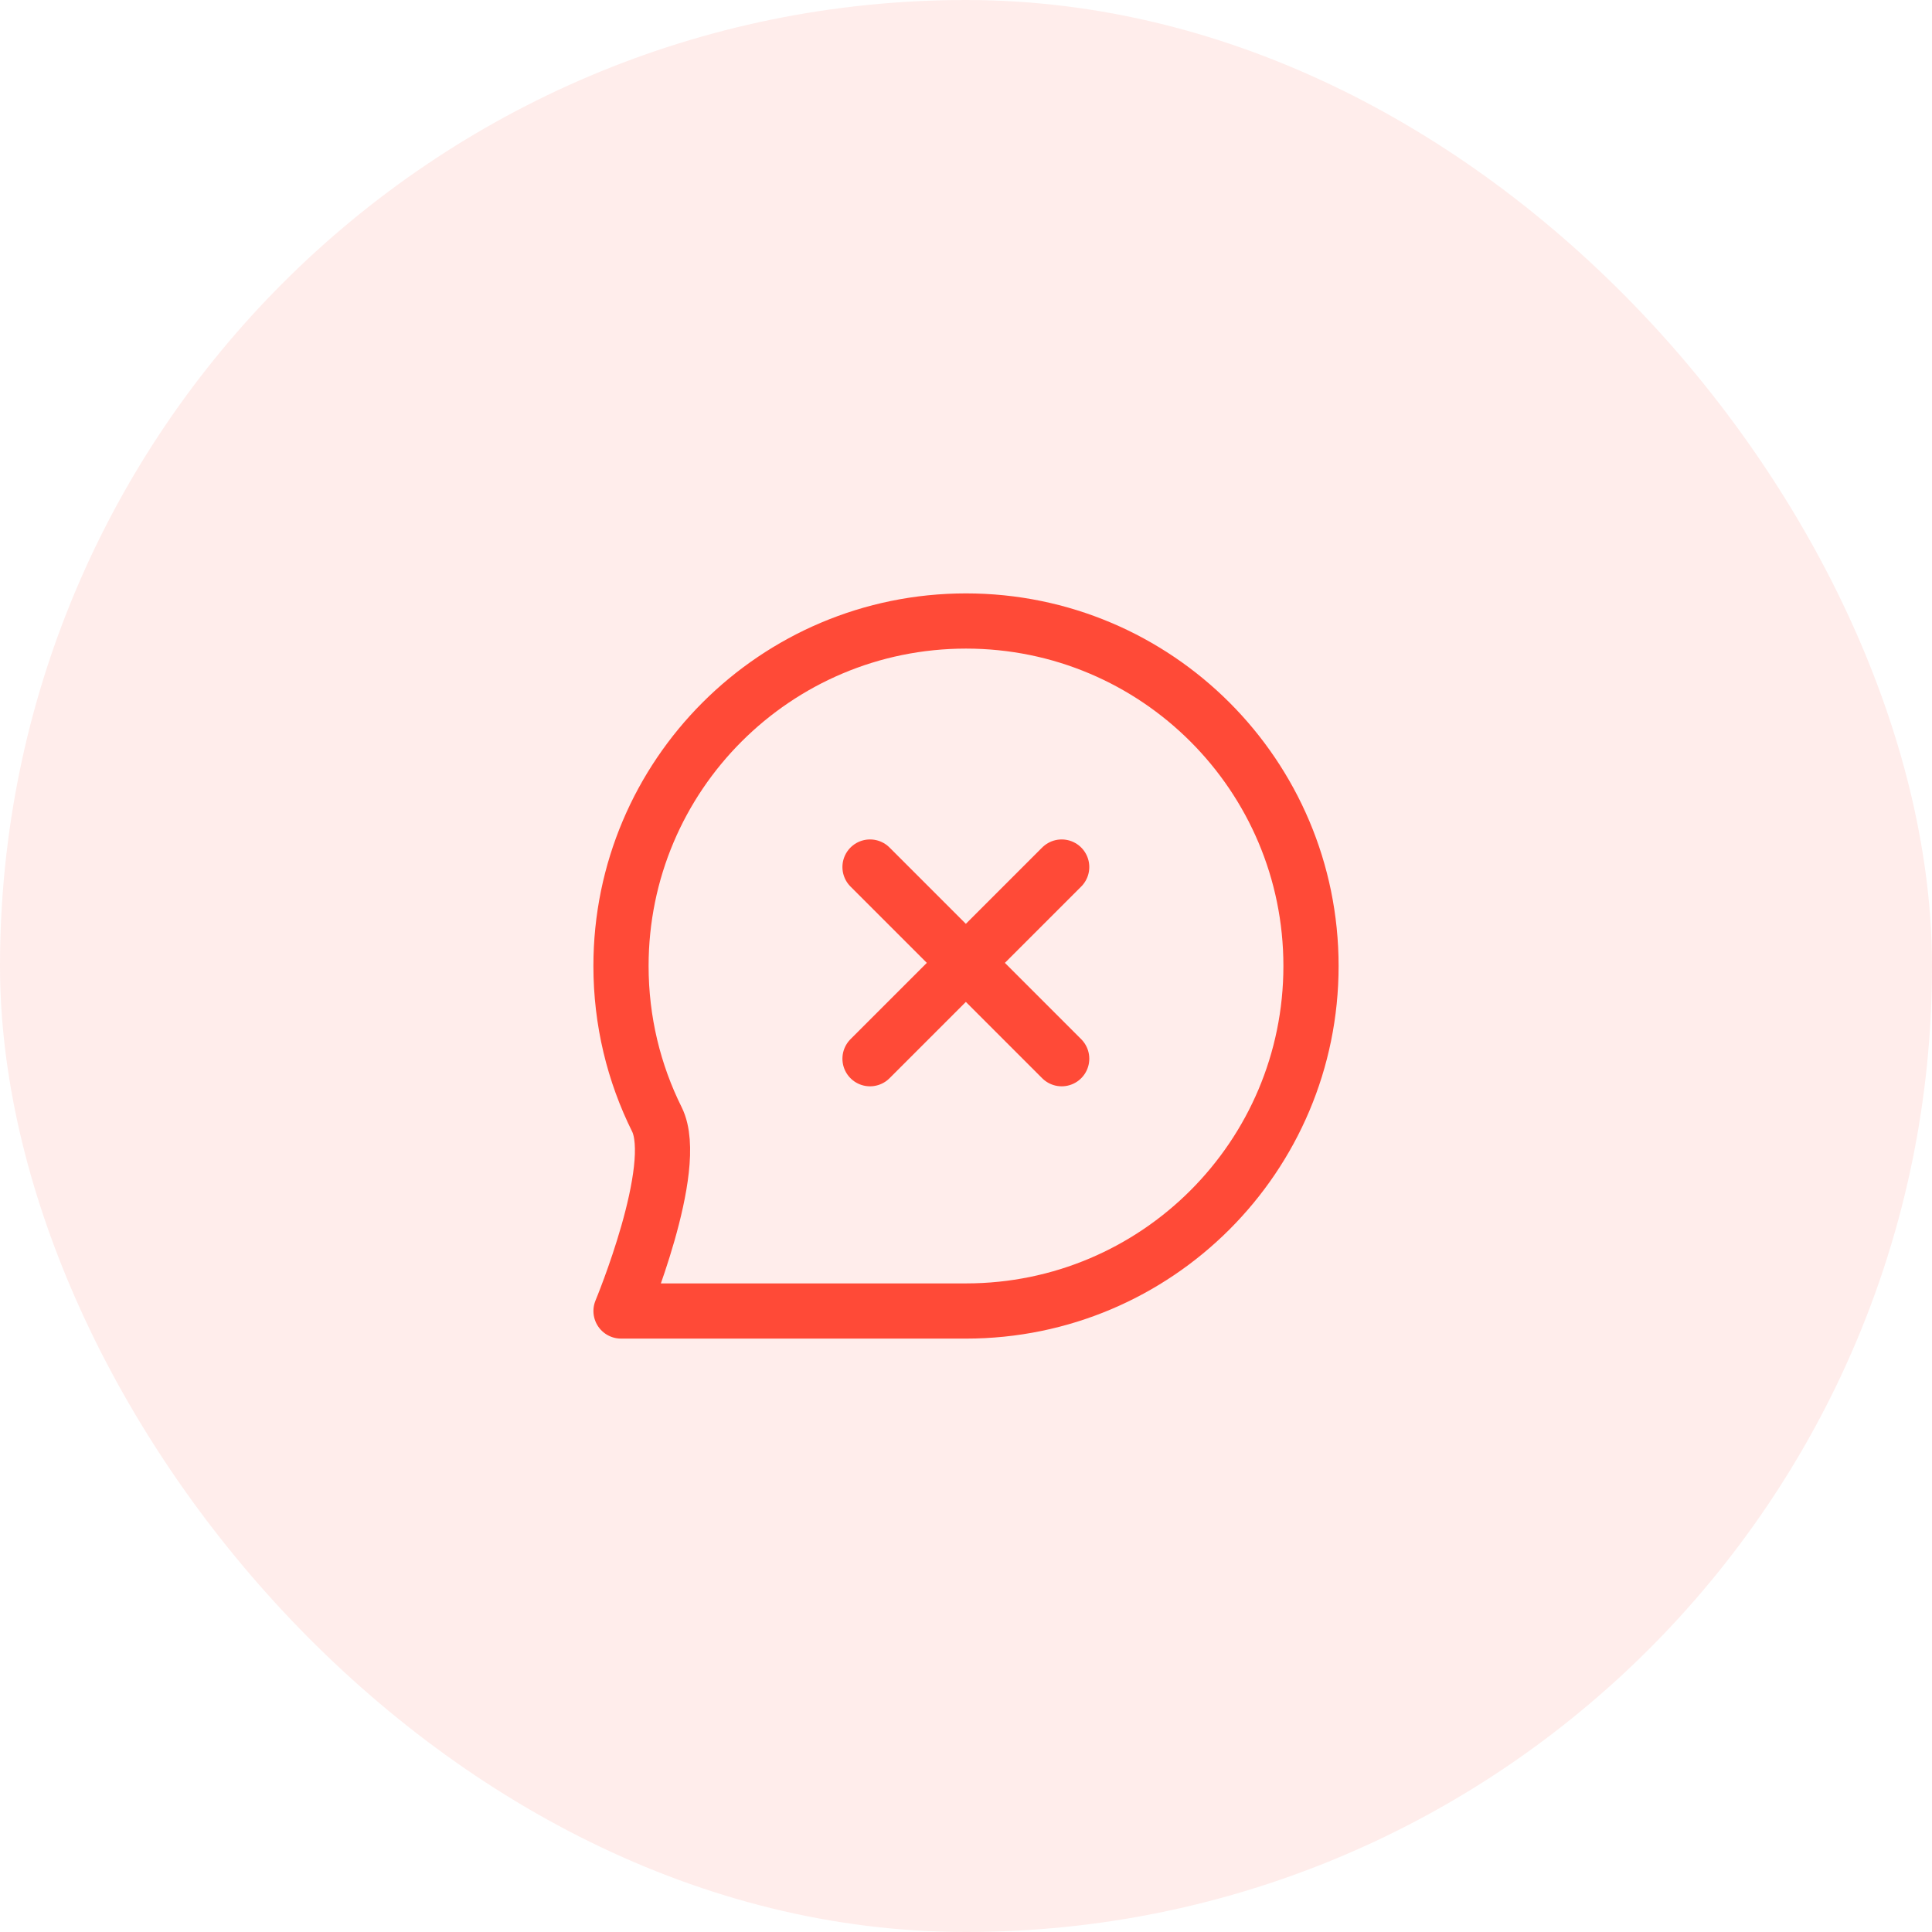 <svg width="140" height="140" viewBox="0 0 140 140" fill="none" xmlns="http://www.w3.org/2000/svg">
<rect width="140" height="140" rx="70" fill="#FF4A37" fill-opacity="0.1"/>
<path d="M63.045 62.829L76.934 76.718M76.934 62.829L63.045 76.718M95 70C95 83.807 83.807 95 70 95C64.343 95 45.002 95 45.002 95C45.002 95 49.333 84.6 47.6 81.113C45.936 77.766 45 73.992 45 70C45 56.193 56.193 45 70 45C83.807 45 95 56.193 95 70Z" stroke="#FF4A37" stroke-width="4" stroke-linecap="round" stroke-linejoin="round"/>
</svg>
